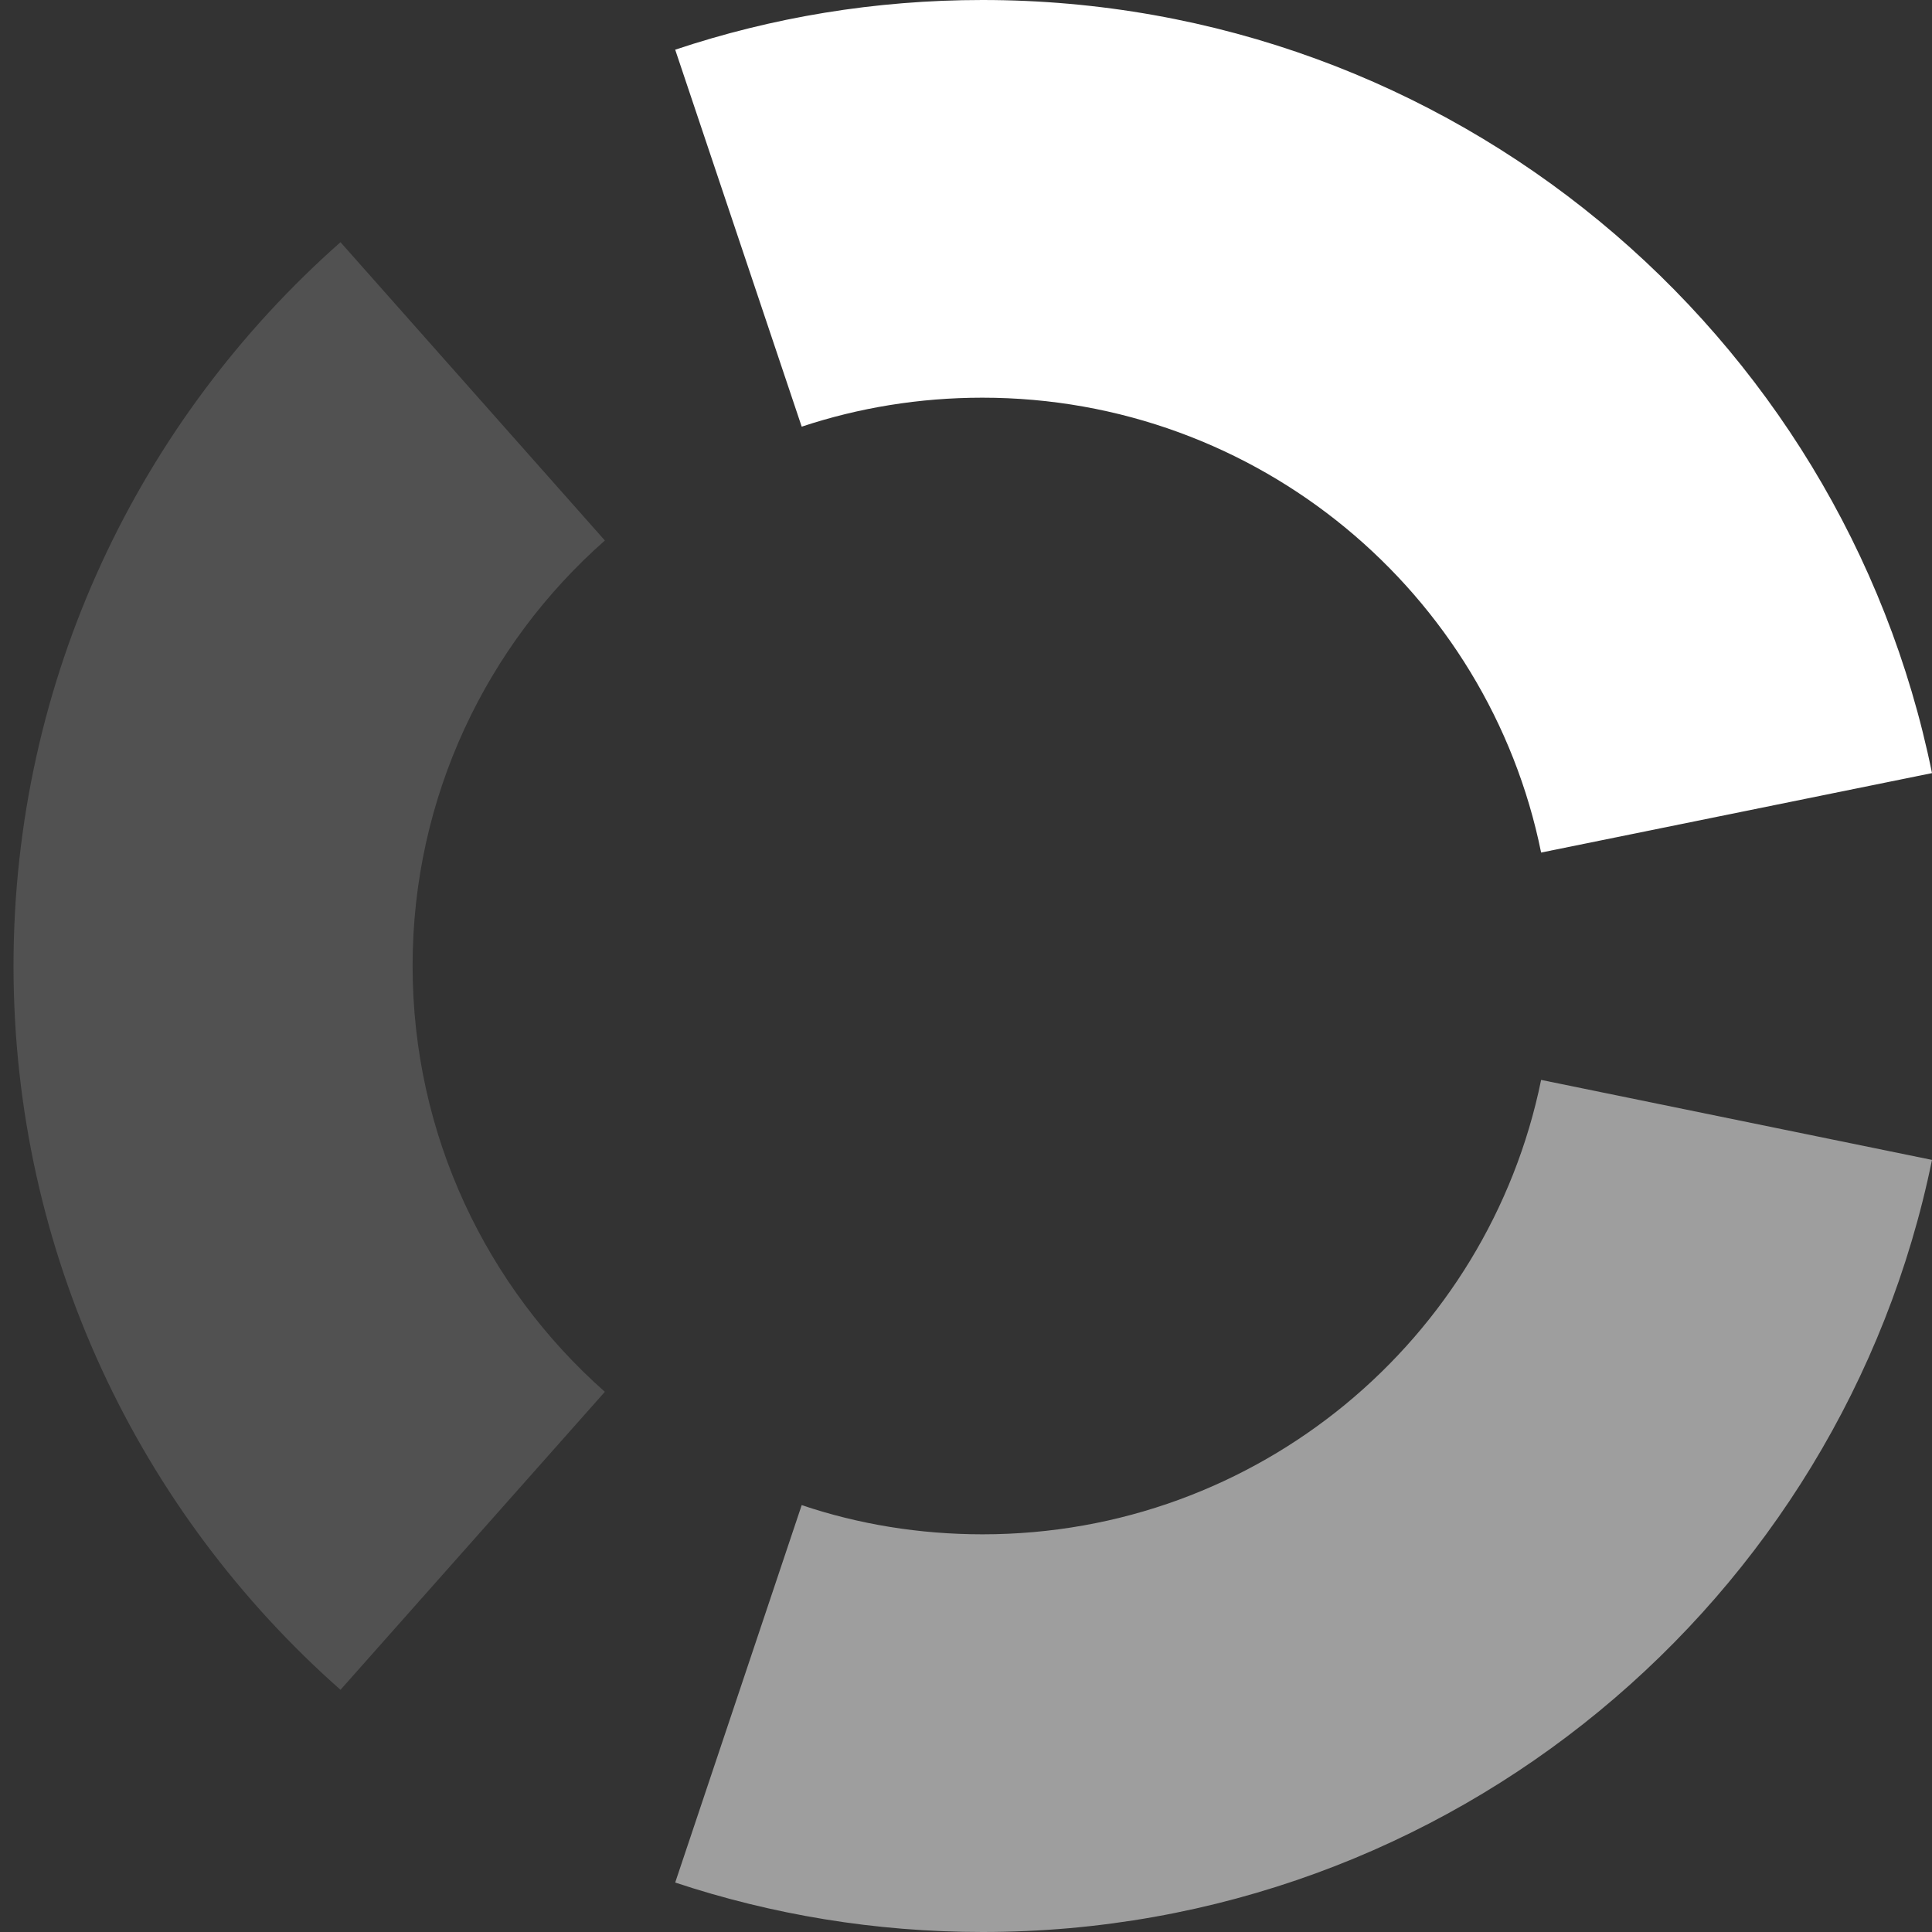<svg width="25" height="25" viewBox="0 0 25 25" fill="none" xmlns="http://www.w3.org/2000/svg">
<rect x="0" y="0" width="25" height="25" fill="#333333" stroke="none"/>
<path d="M10.374 5.521C11.111 5.276 11.897 5.146 12.712 5.146C16.281 5.146 19.261 7.673 19.942 11.032L25 10.004C23.841 4.297 18.779 0 12.712 0C11.321 0 9.988 0.225 8.737 0.643L10.374 5.521Z" fill="white"/>
<path d="M4.406 21.866L7.827 18.01C6.301 16.661 5.339 14.693 5.339 12.498C5.339 10.308 6.301 8.339 7.827 6.994L4.406 3.134C1.812 5.426 0.175 8.773 0.175 12.498C0.175 16.227 1.812 19.574 4.406 21.866Z" fill="#515151"/>
<path d="M19.942 13.974C19.257 17.331 16.281 19.854 12.715 19.854C11.897 19.854 11.108 19.724 10.374 19.476L8.737 24.36C9.988 24.775 11.324 25 12.715 25C18.776 25 23.835 20.71 25 15.009L19.942 13.974Z" fill="#9E9E9E"/>
</svg>
